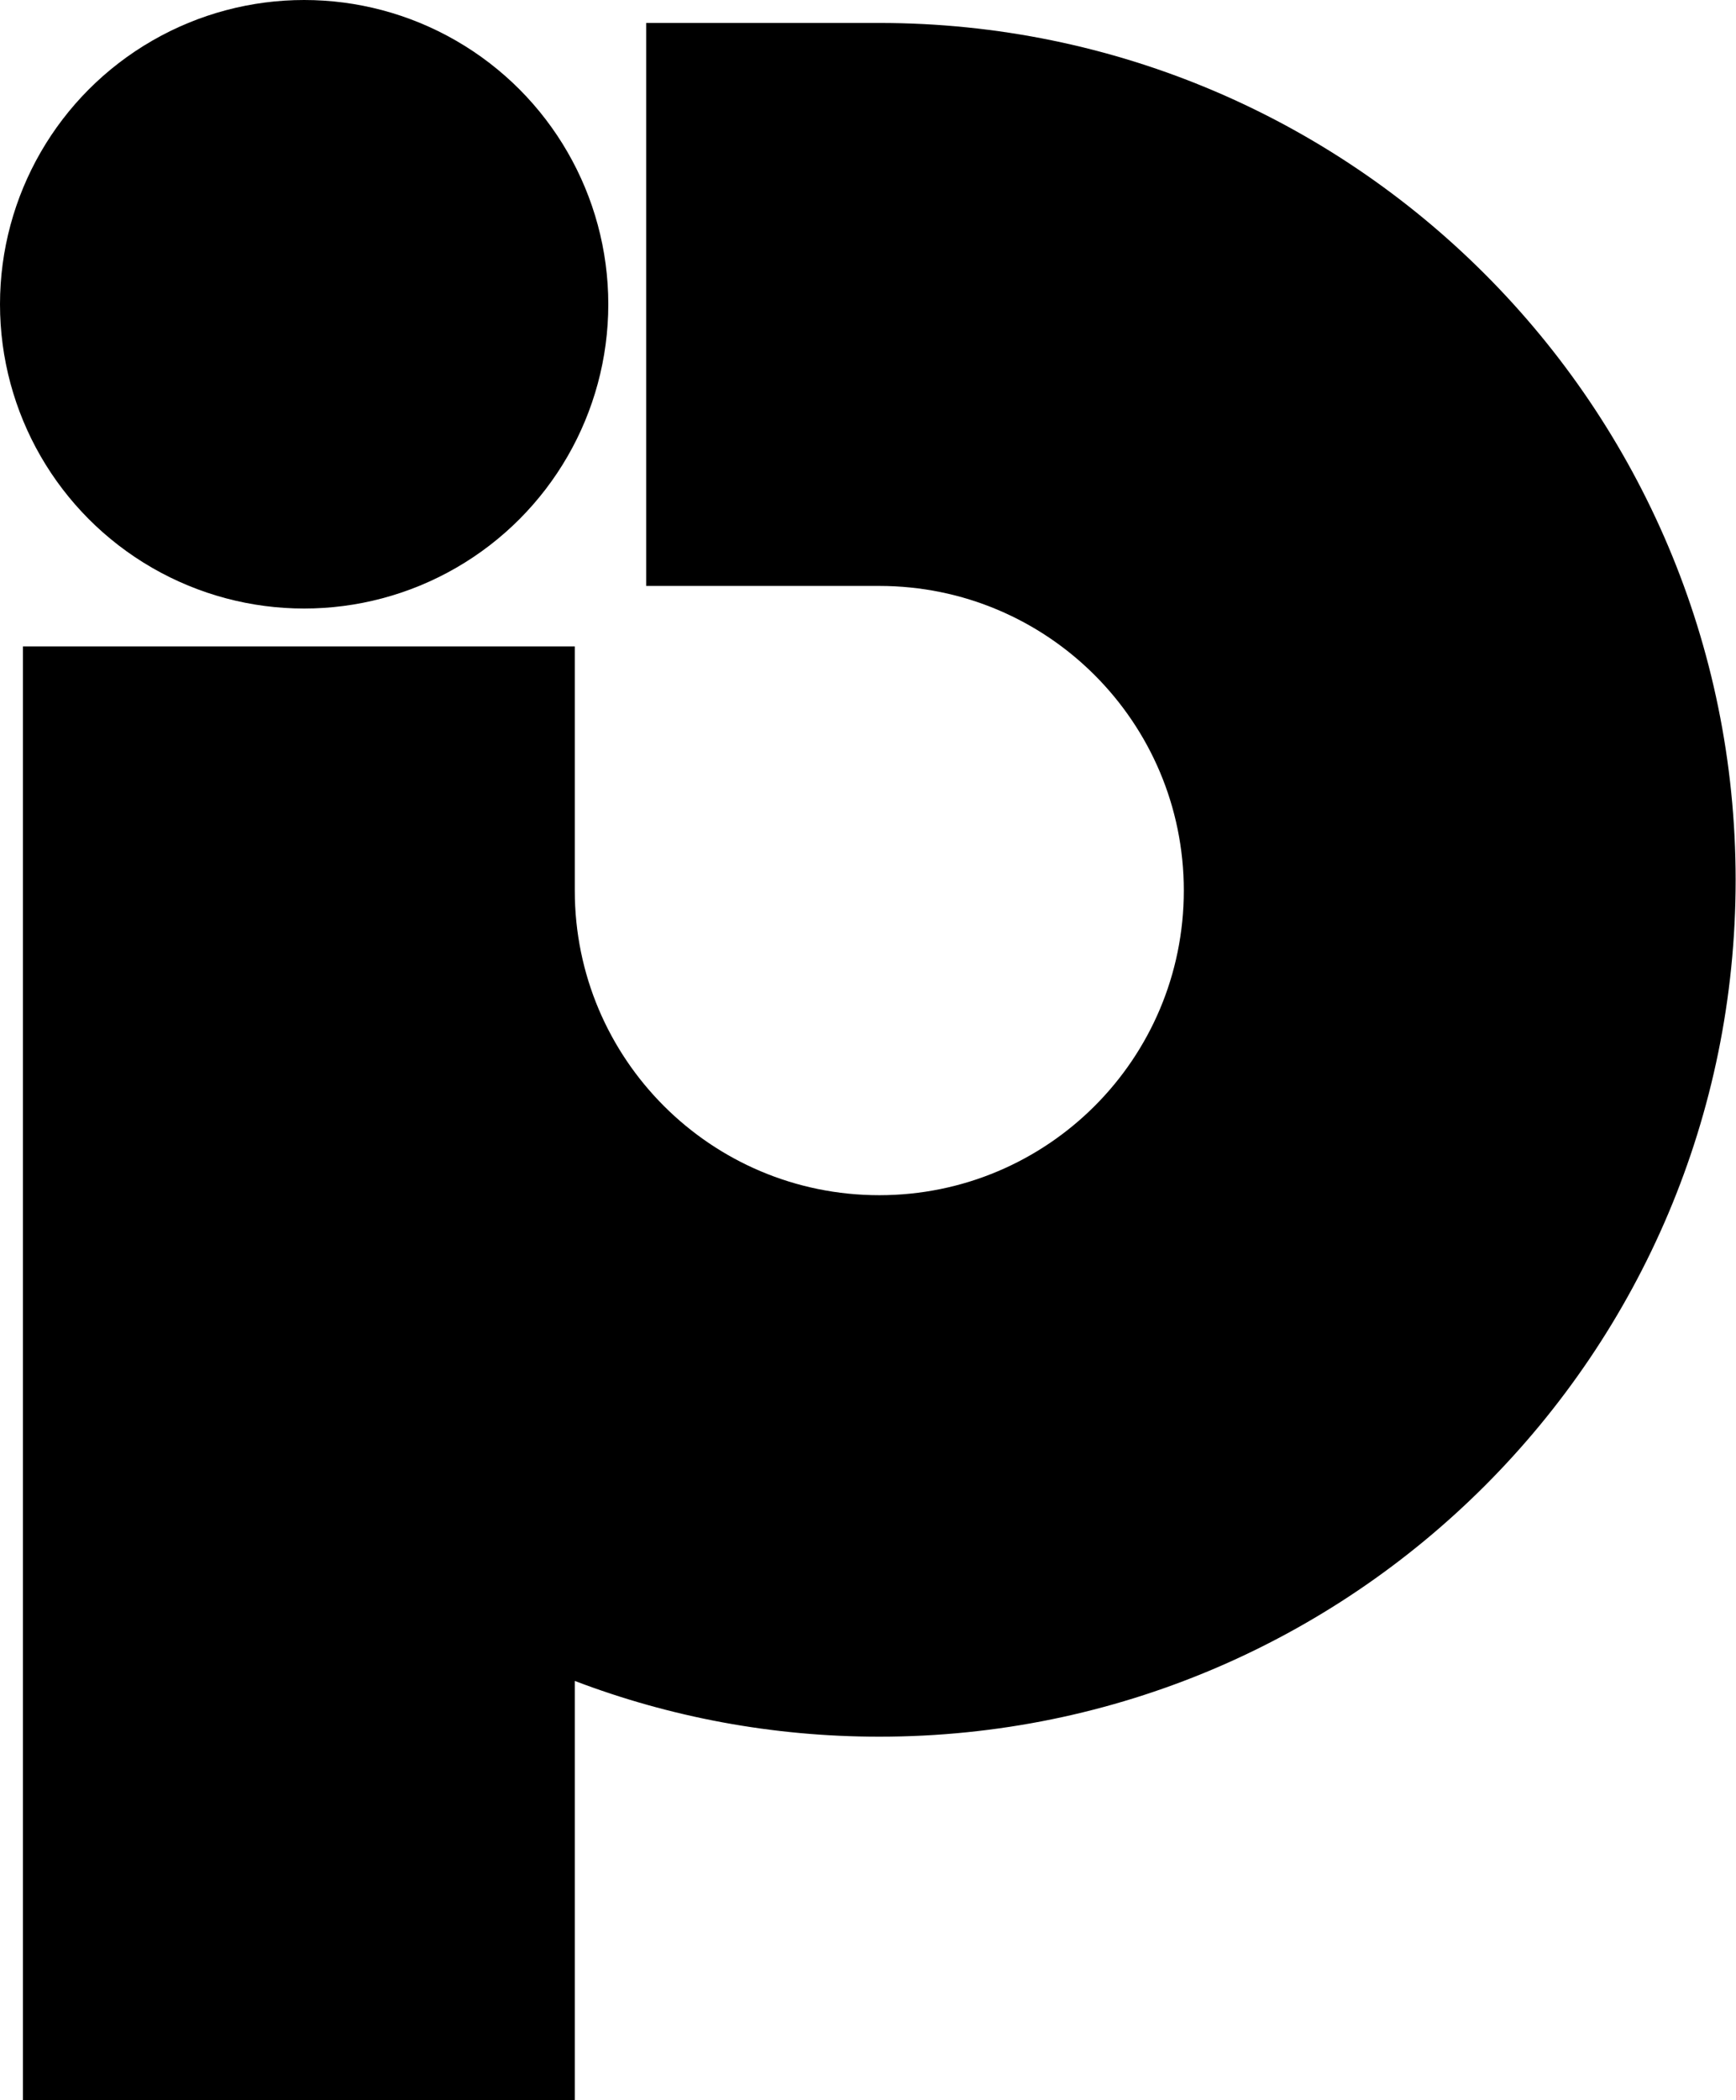 <svg xmlns="http://www.w3.org/2000/svg" width="476.6" viewBox="0 0 476.6 576.3" height="576.3"><path d="M241.4 6.3h-64v154.5h64c46.2 0 83.6 37.4 83.6 83.6S287.6 328 241.4 328s-83.6-37.4-83.6-83.6v-67H6.3v398.9h151.5v-115c26 9.9 54.2 15.3 83.6 15.3 129.9 0 235.1-105.3 235.1-235.1S371.3 6.3 241.4 6.3z"></path><circle cx="83.5" cy="83.5" r="83.5"></circle></svg>